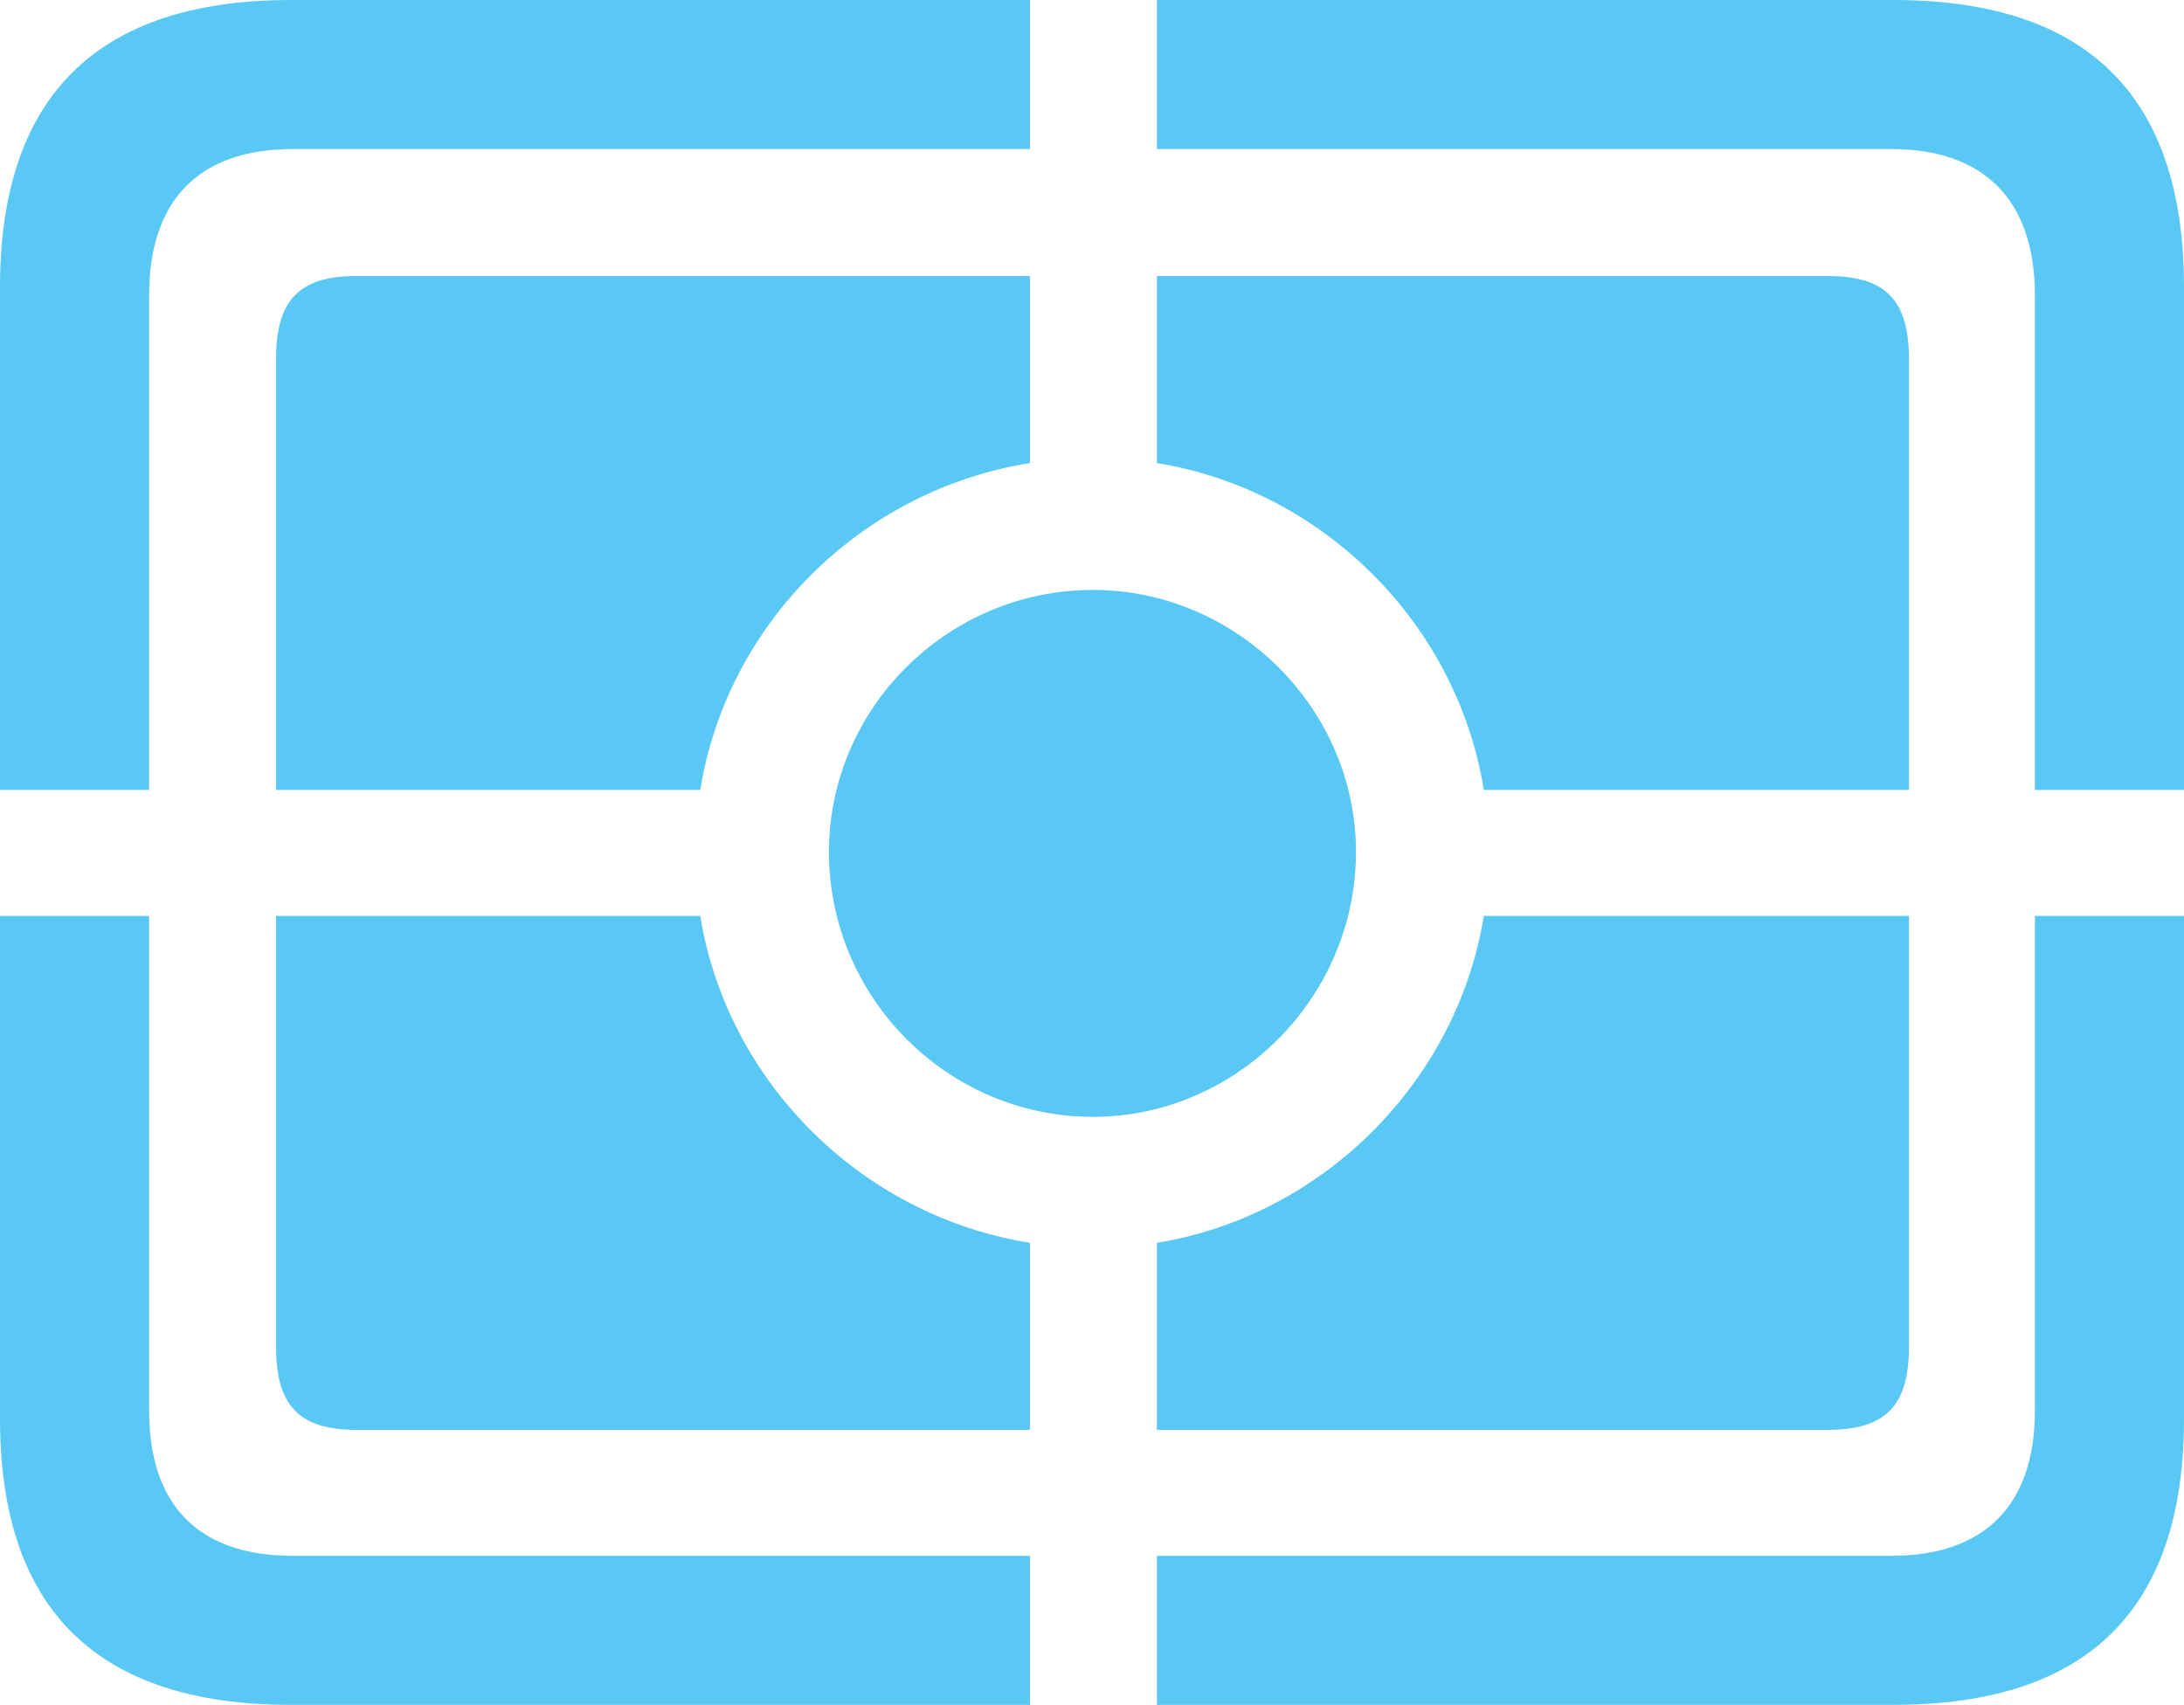 <?xml version="1.0" encoding="UTF-8"?>
<!--Generator: Apple Native CoreSVG 175.5-->
<!DOCTYPE svg
PUBLIC "-//W3C//DTD SVG 1.1//EN"
       "http://www.w3.org/Graphics/SVG/1.1/DTD/svg11.dtd">
<svg version="1.1" xmlns="http://www.w3.org/2000/svg" xmlns:xlink="http://www.w3.org/1999/xlink" width="28.784" height="22.473">
 <g>
  <rect height="22.473" opacity="0" width="28.784" x="0" y="0"/>
  <path d="M4.7 3.638C3.943 3.638 3.638 3.955 3.638 4.736L3.638 10.413L9.229 10.413C9.583 8.215 11.352 6.458 13.574 6.104L13.574 3.638ZM24.084 3.638L15.247 3.638L15.247 6.104C17.432 6.458 19.202 8.215 19.556 10.413L25.159 10.413L25.159 4.736C25.159 3.955 24.854 3.638 24.084 3.638ZM4.7 18.848L13.574 18.848L13.574 16.382C11.352 16.028 9.583 14.258 9.229 12.073L3.638 12.073L3.638 17.749C3.638 18.53 3.943 18.848 4.7 18.848ZM24.084 18.848C24.854 18.848 25.159 18.53 25.159 17.749L25.159 12.073L19.556 12.073C19.202 14.258 17.432 16.028 15.247 16.382L15.247 18.848ZM14.404 14.722C16.296 14.722 17.871 13.147 17.871 11.23C17.871 9.338 16.296 7.776 14.404 7.776C12.488 7.776 10.925 9.338 10.925 11.23C10.925 13.147 12.488 14.722 14.404 14.722ZM3.833 22.473L13.574 22.473L13.574 20.508L3.857 20.508C2.637 20.508 1.965 19.861 1.965 18.591L1.965 12.073L0 12.073L0 18.701C0 21.216 1.282 22.473 3.833 22.473ZM15.247 22.473L24.951 22.473C27.515 22.473 28.784 21.216 28.784 18.701L28.784 12.073L26.819 12.073L26.819 18.591C26.819 19.861 26.135 20.508 24.927 20.508L15.247 20.508ZM26.819 10.413L28.784 10.413L28.784 3.784C28.784 1.27 27.515 0 24.951 0L15.247 0L15.247 1.965L24.927 1.965C26.135 1.965 26.819 2.625 26.819 3.894ZM0 10.413L1.965 10.413L1.965 3.894C1.965 2.625 2.637 1.965 3.857 1.965L13.574 1.965L13.574 0L3.833 0C1.282 0 0 1.27 0 3.784Z" fill="#5ac8f5"/>
 </g>
</svg>
